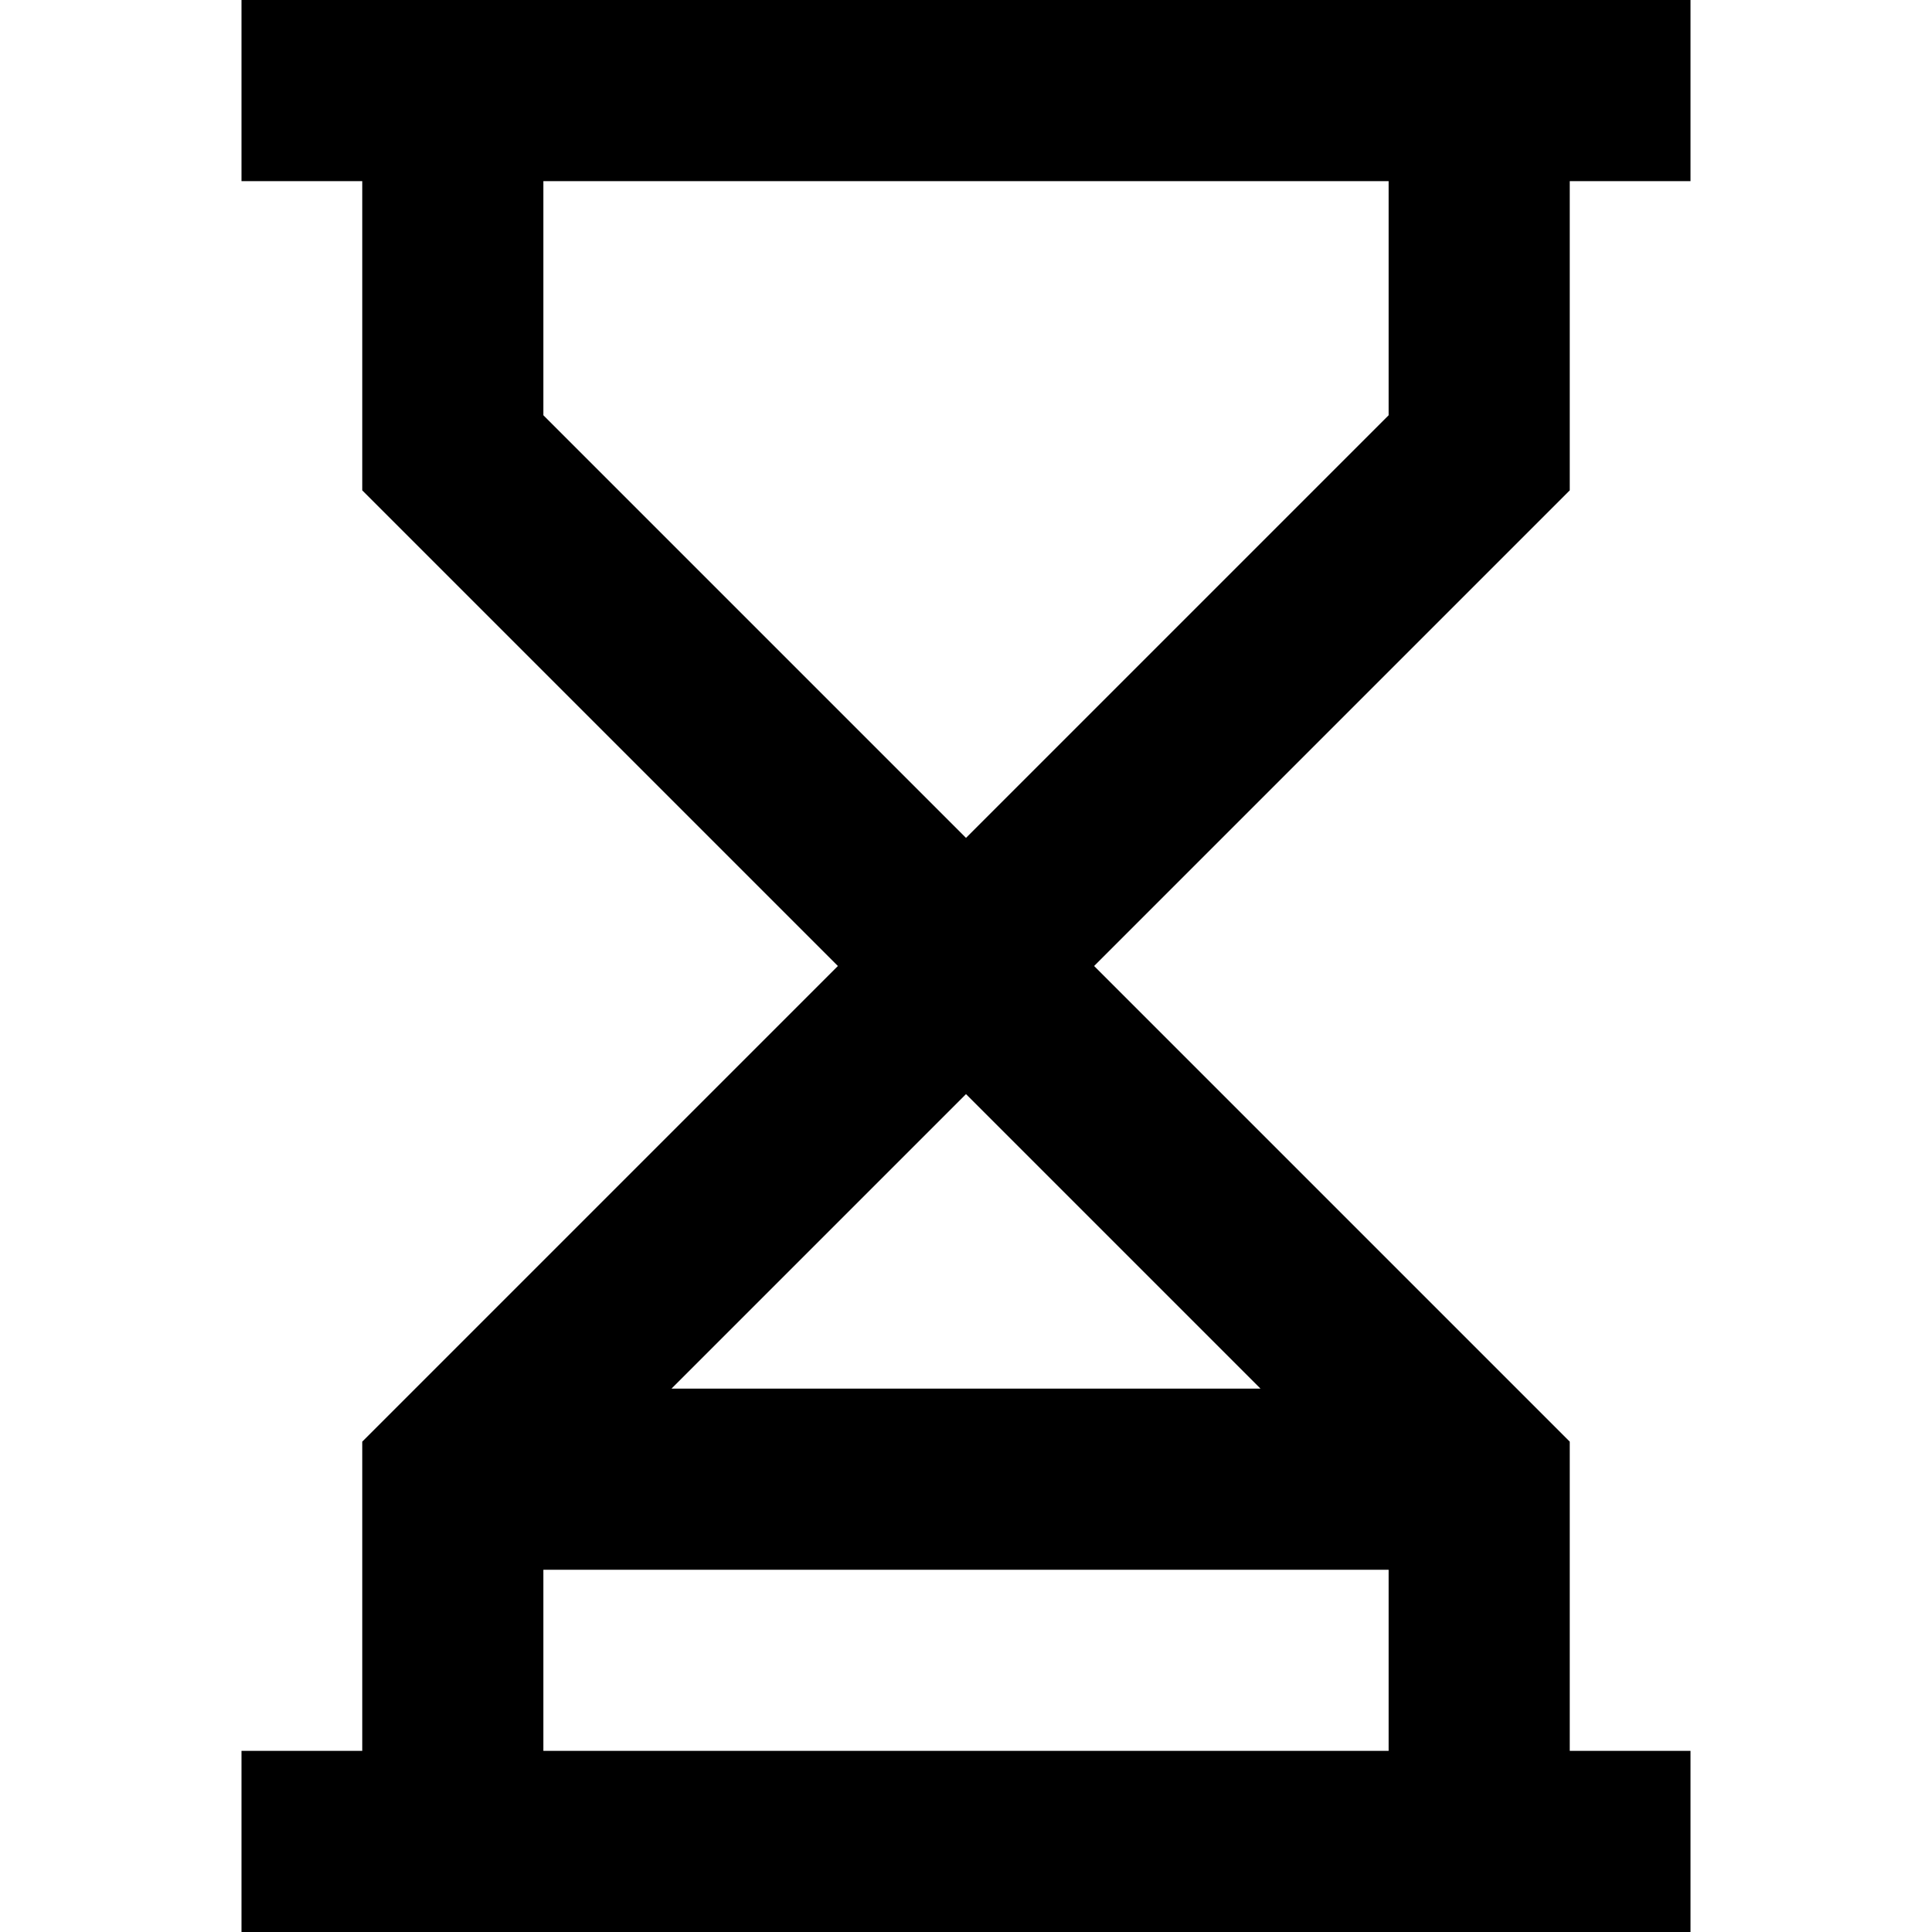 <svg width="16" height="16" viewBox="0 0 16 16" fill="none" xmlns="http://www.w3.org/2000/svg">
<path fill-rule="evenodd" clip-rule="evenodd" d="M13 1.5H14V0H2V1.5H3V4.061L6.939 8L3 11.939V14.5H2V16H14V14.5H13V11.939L9.061 8L13 4.061V1.5ZM4.5 3.439V1.5H11.5V3.439L8 6.939L4.5 3.439ZM5.561 11.5L8 9.061L10.439 11.5H5.561ZM4.5 13V14.5H11.5V13H4.5Z" fill="black"/>
</svg>
